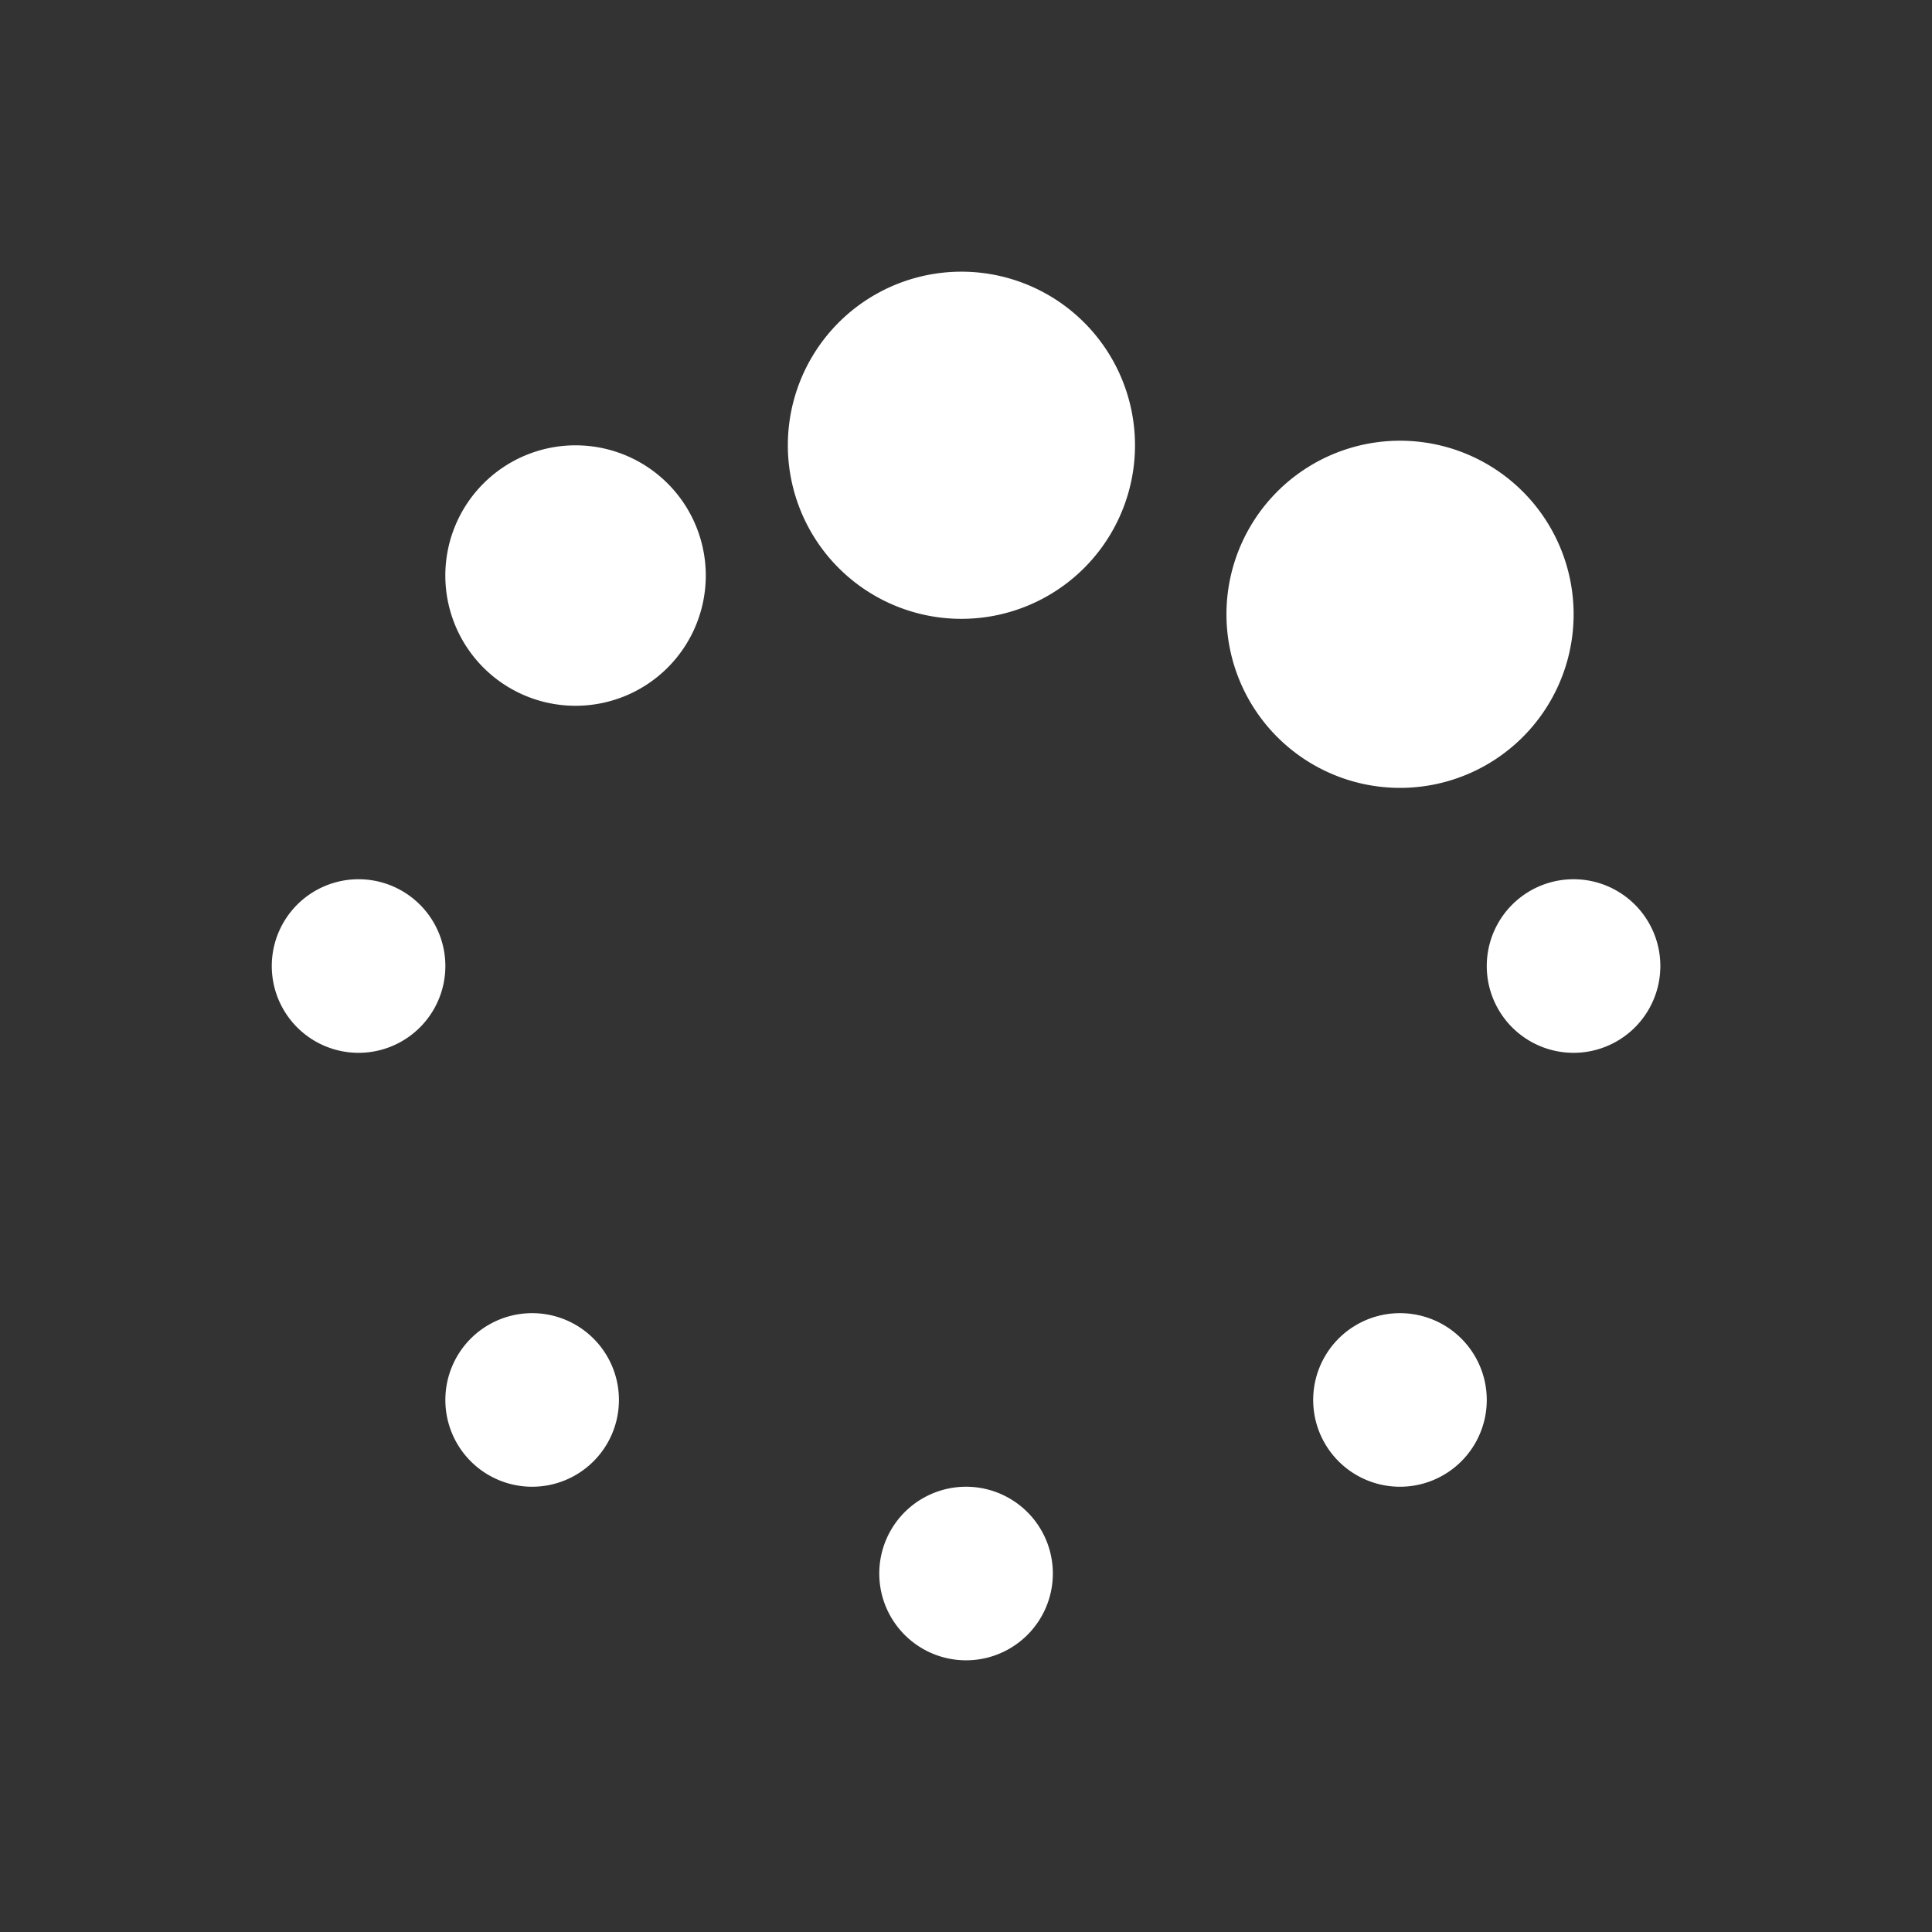 <?xml version="1.0" encoding="UTF-8" standalone="no"?>
<svg
   xmlns:dc="http://purl.org/dc/elements/1.1/"
   xmlns:cc="http://creativecommons.org/ns#"
   xmlns:rdf="http://www.w3.org/1999/02/22-rdf-syntax-ns#"
   xmlns:svg="http://www.w3.org/2000/svg"
   xmlns="http://www.w3.org/2000/svg"
   xmlns:sodipodi="http://sodipodi.sourceforge.net/DTD/sodipodi-0.dtd"
   xmlns:inkscape="http://www.inkscape.org/namespaces/inkscape"
   width="32"
   height="32"
   version="1.1"
   id="svg6"
   sodipodi:docname="system-reboot.svg"
   inkscape:version="0.92.4 5da689c313, 2019-01-14">
  <rect width="100%" height="100%" fill="#333333" stroke="none"/>
  <defs
     id="defs10" />
  <sodipodi:namedview
     pagecolor="#c8c8c8"
     bordercolor="#666666"
     borderopacity="1"
     objecttolerance="10"
     gridtolerance="10"
     guidetolerance="10"
     inkscape:pageopacity="0"
     inkscape:pageshadow="2"
     inkscape:window-width="1920"
     inkscape:window-height="1019"
     id="namedview8"
     showgrid="false"
     inkscape:zoom="7.375"
     inkscape:cx="16"
     inkscape:cy="16"
     inkscape:window-x="0"
     inkscape:window-y="36"
     inkscape:window-maximized="1"
     inkscape:current-layer="svg6" />
  <g
     transform="translate(-0.5,82)"
     id="system-reboot">
    <rect
       style="opacity:0;fill:#000000;fill-opacity:1;fill-rule:evenodd;stroke:none;stroke-width:2;stroke-linecap:round;stroke-linejoin:round;stroke-miterlimit:4;stroke-dasharray:none;stroke-opacity:1;paint-order:fill markers stroke"
       id="rect1129"
       width="32"
       height="32"
       x="0.5"
       y="-82"
       rx="0"
       ry="0" />
    <path
       style="fill:#ffffff;fill-opacity:1;stroke-width:0.026"
       inkscape:connector-curvature="0"
       d="m 16.501,-77.499 a 2.875,2.875 0 1 0 -0.002,5.748 2.875,2.875 0 0 0 0.002,-5.748 z m -6.468,2.875 a 2.157,2.157 0 1 0 0,4.314 2.157,2.157 0 0 0 0,-4.314 z m -3.594,7.187 a 1.437,1.437 0 1 0 0,2.875 1.437,1.437 0 0 0 0,-2.875 z m 2.875,7.187 a 1.437,1.437 0 1 0 0,2.875 1.437,1.437 0 0 0 0,-2.875 z m 7.187,2.875 a 1.437,1.437 0 1 0 0,2.875 1.437,1.437 0 0 0 0,-2.875 z m 7.187,-2.875 a 1.437,1.437 0 1 0 0,2.875 1.437,1.437 0 0 0 0,-2.875 z m 2.875,-7.187 a 1.437,1.437 0 1 0 0,2.875 1.437,1.437 0 0 0 0,-2.875 z m 0,-4.312 a 2.875,2.875 0 1 0 -5.748,-0.001 2.875,2.875 0 0 0 5.748,0.001 z"
       p-id="24676"
       id="path1038" />
  </g>
</svg>
